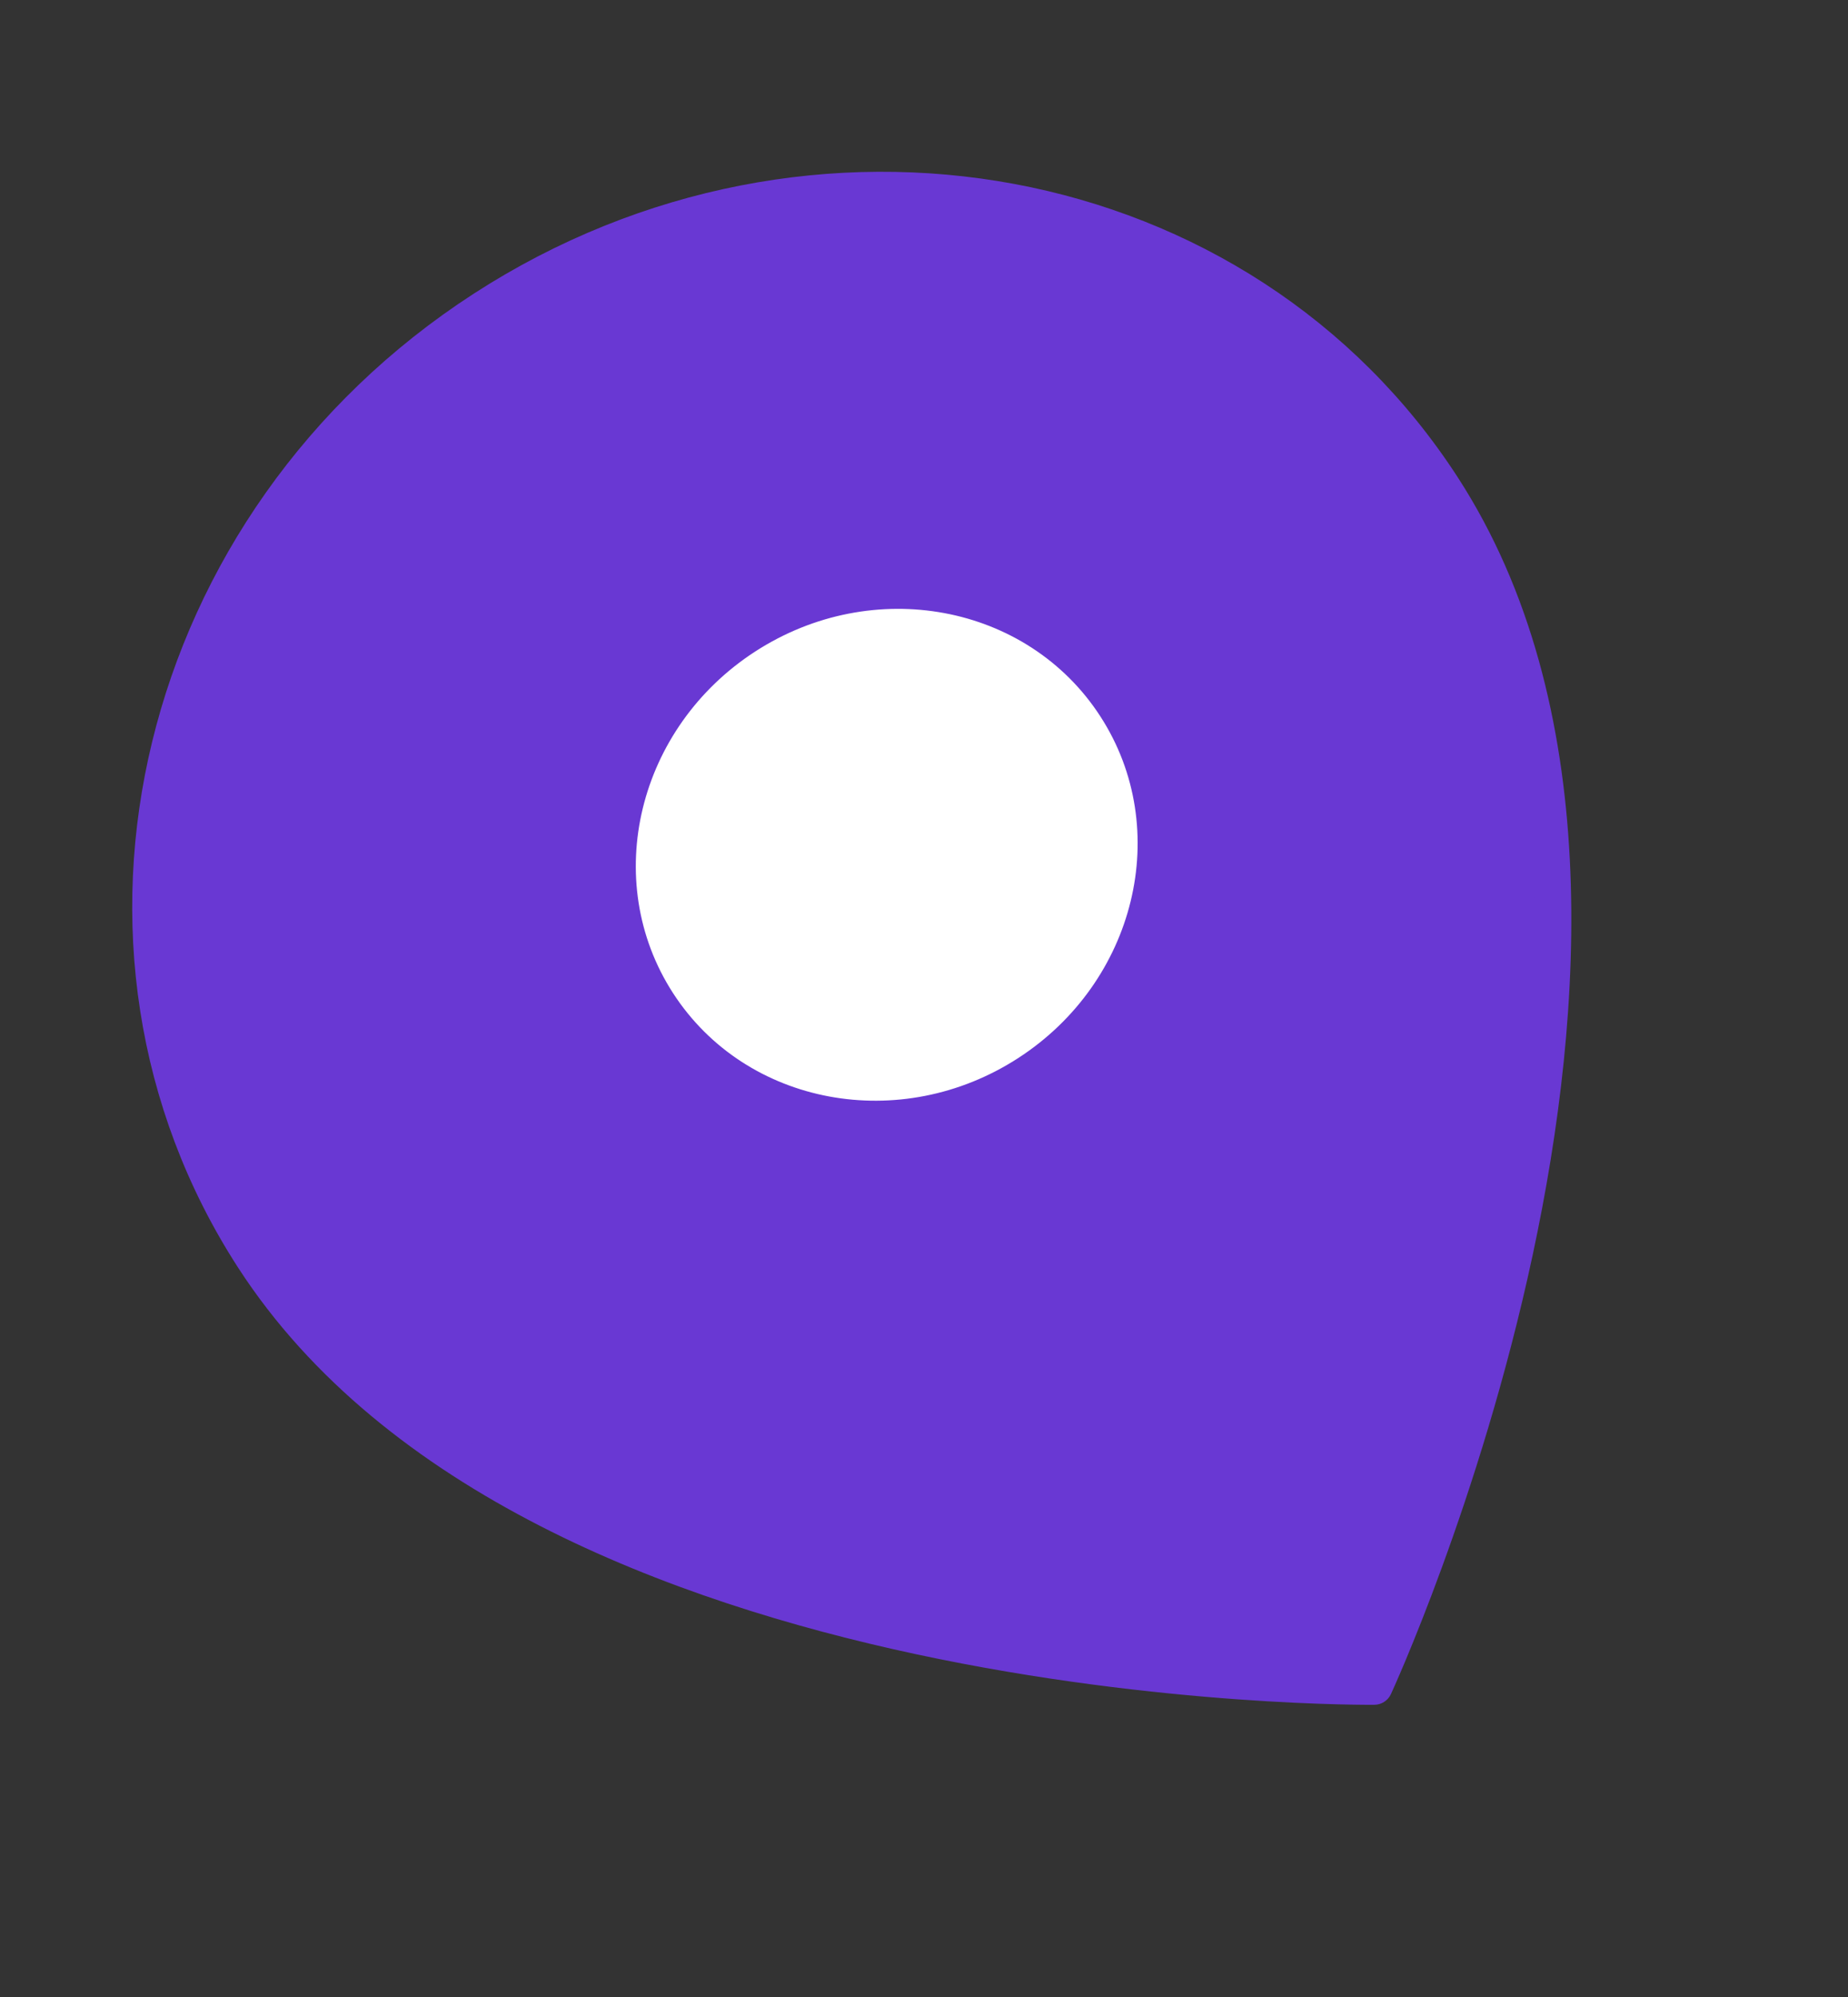 <svg width="100" height="108" viewBox="0 0 100 108" fill="none" xmlns="http://www.w3.org/2000/svg" xmlns:xlink="http://www.w3.org/1999/xlink">
<rect x="0" y="0" width="100" height="108" fill="#333333" stroke="none"/>
<path d="M88.583,45.897C88.583,74.12 50.268,98.311 50.268,98.311C50.268,98.311 11.953,74.12 11.953,45.897C11.953,25.856 29.107,9.61 50.268,9.61C71.429,9.61 88.583,25.856 88.583,45.897L88.583,45.897Z" clip-rule="evenodd" fill-rule="evenodd" transform="rotate(-32.904 50.268 53.961)" fill="#6938D3" stroke="#6938D3" stroke-width="2" stroke-miterlimit="3.999" stroke-linecap="round" stroke-linejoin="round"/>
<path d="M47.983,58.323C55.037,58.323 60.755,52.908 60.755,46.228C60.755,39.547 55.037,34.132 47.983,34.132C40.929,34.132 35.211,39.547 35.211,46.228C35.211,52.908 40.929,58.323 47.983,58.323Z" clip-rule="evenodd" fill-rule="evenodd" transform="rotate(-32.904 47.983 46.228)" fill="#FFFFFF" stroke="#FFFFFF" stroke-width="2" stroke-miterlimit="3.999" stroke-linecap="round" stroke-linejoin="round"/>
</svg>
